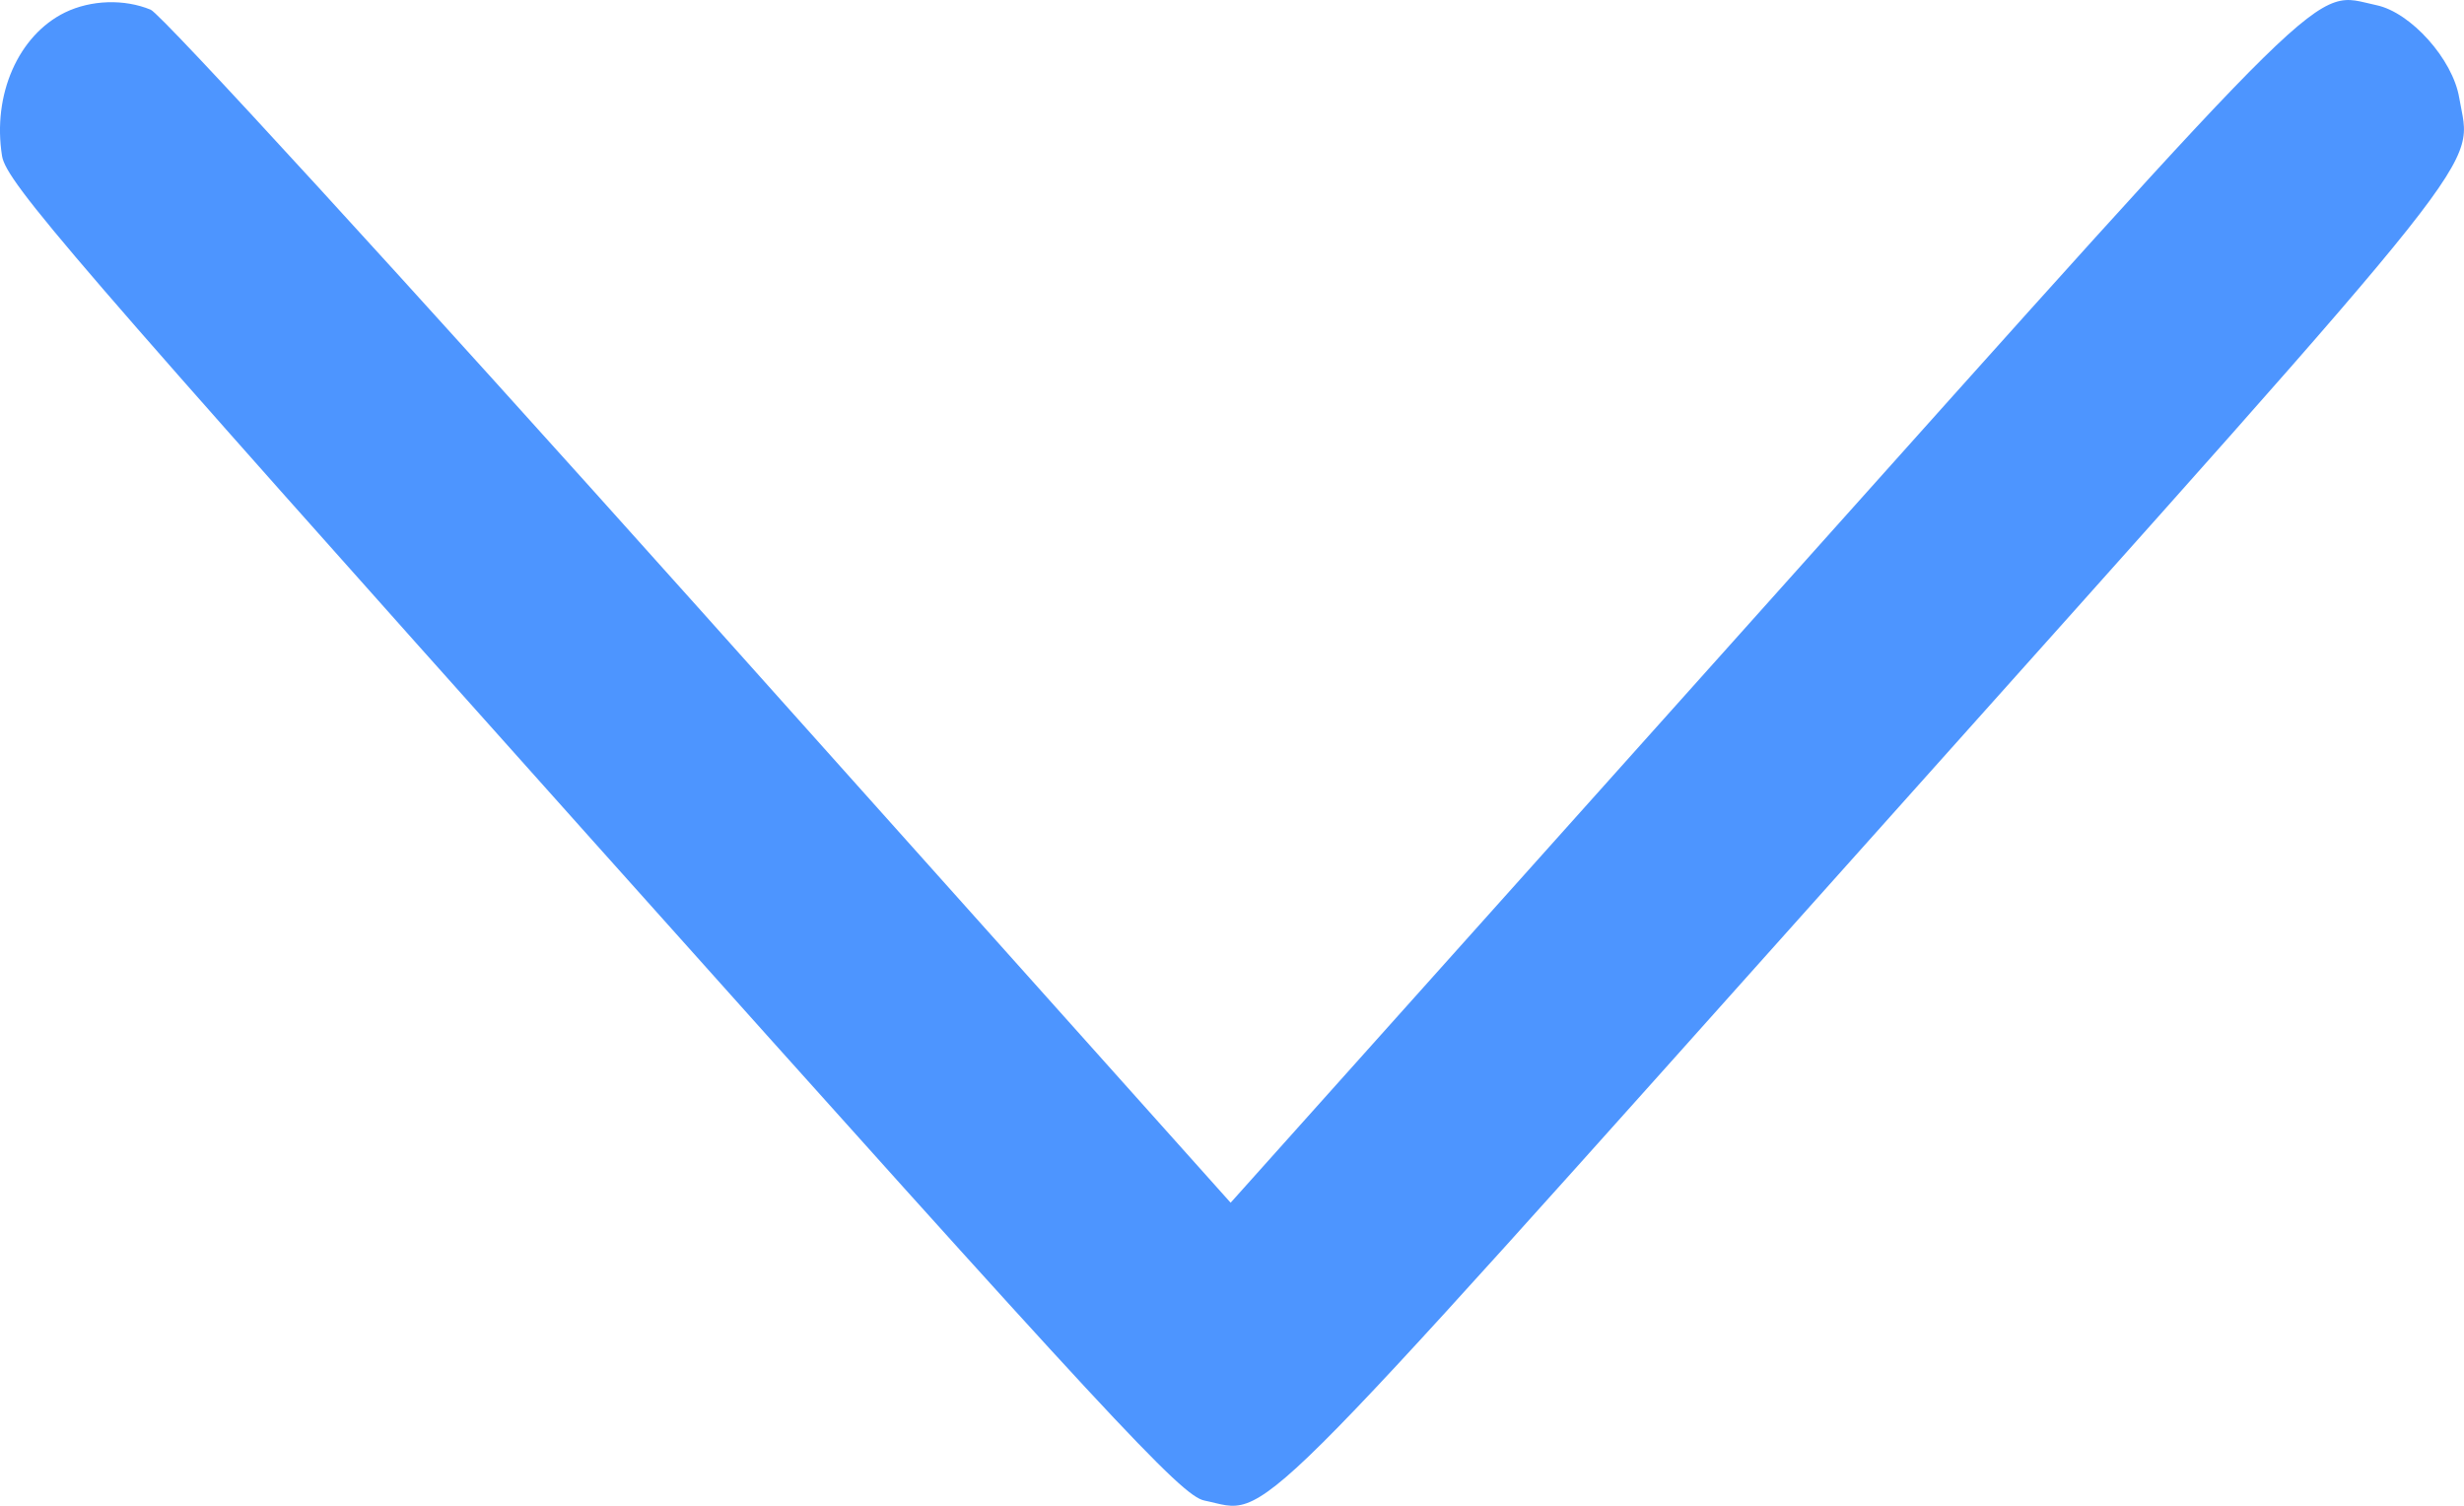 <svg width="18" height="11" viewBox="0 0 18 11" fill="none" xmlns="http://www.w3.org/2000/svg">
<path fill-rule="evenodd" clip-rule="evenodd" d="M0.475 0.091C0.134 0.258 -0.057 0.692 0.015 1.14C0.046 1.331 0.527 1.889 4.328 6.139C8.13 10.39 8.629 10.928 8.799 10.962C9.284 11.06 9.002 11.34 13.653 6.139C18.302 0.94 18.055 1.251 17.965 0.714C17.918 0.433 17.612 0.091 17.361 0.038C16.883 -0.062 17.123 -0.299 12.889 4.431L8.99 8.786L5.118 4.458C2.948 2.034 1.181 0.104 1.101 0.071C0.908 -0.009 0.665 -0.001 0.475 0.091Z" fill="#4D95FF"/>
</svg>
